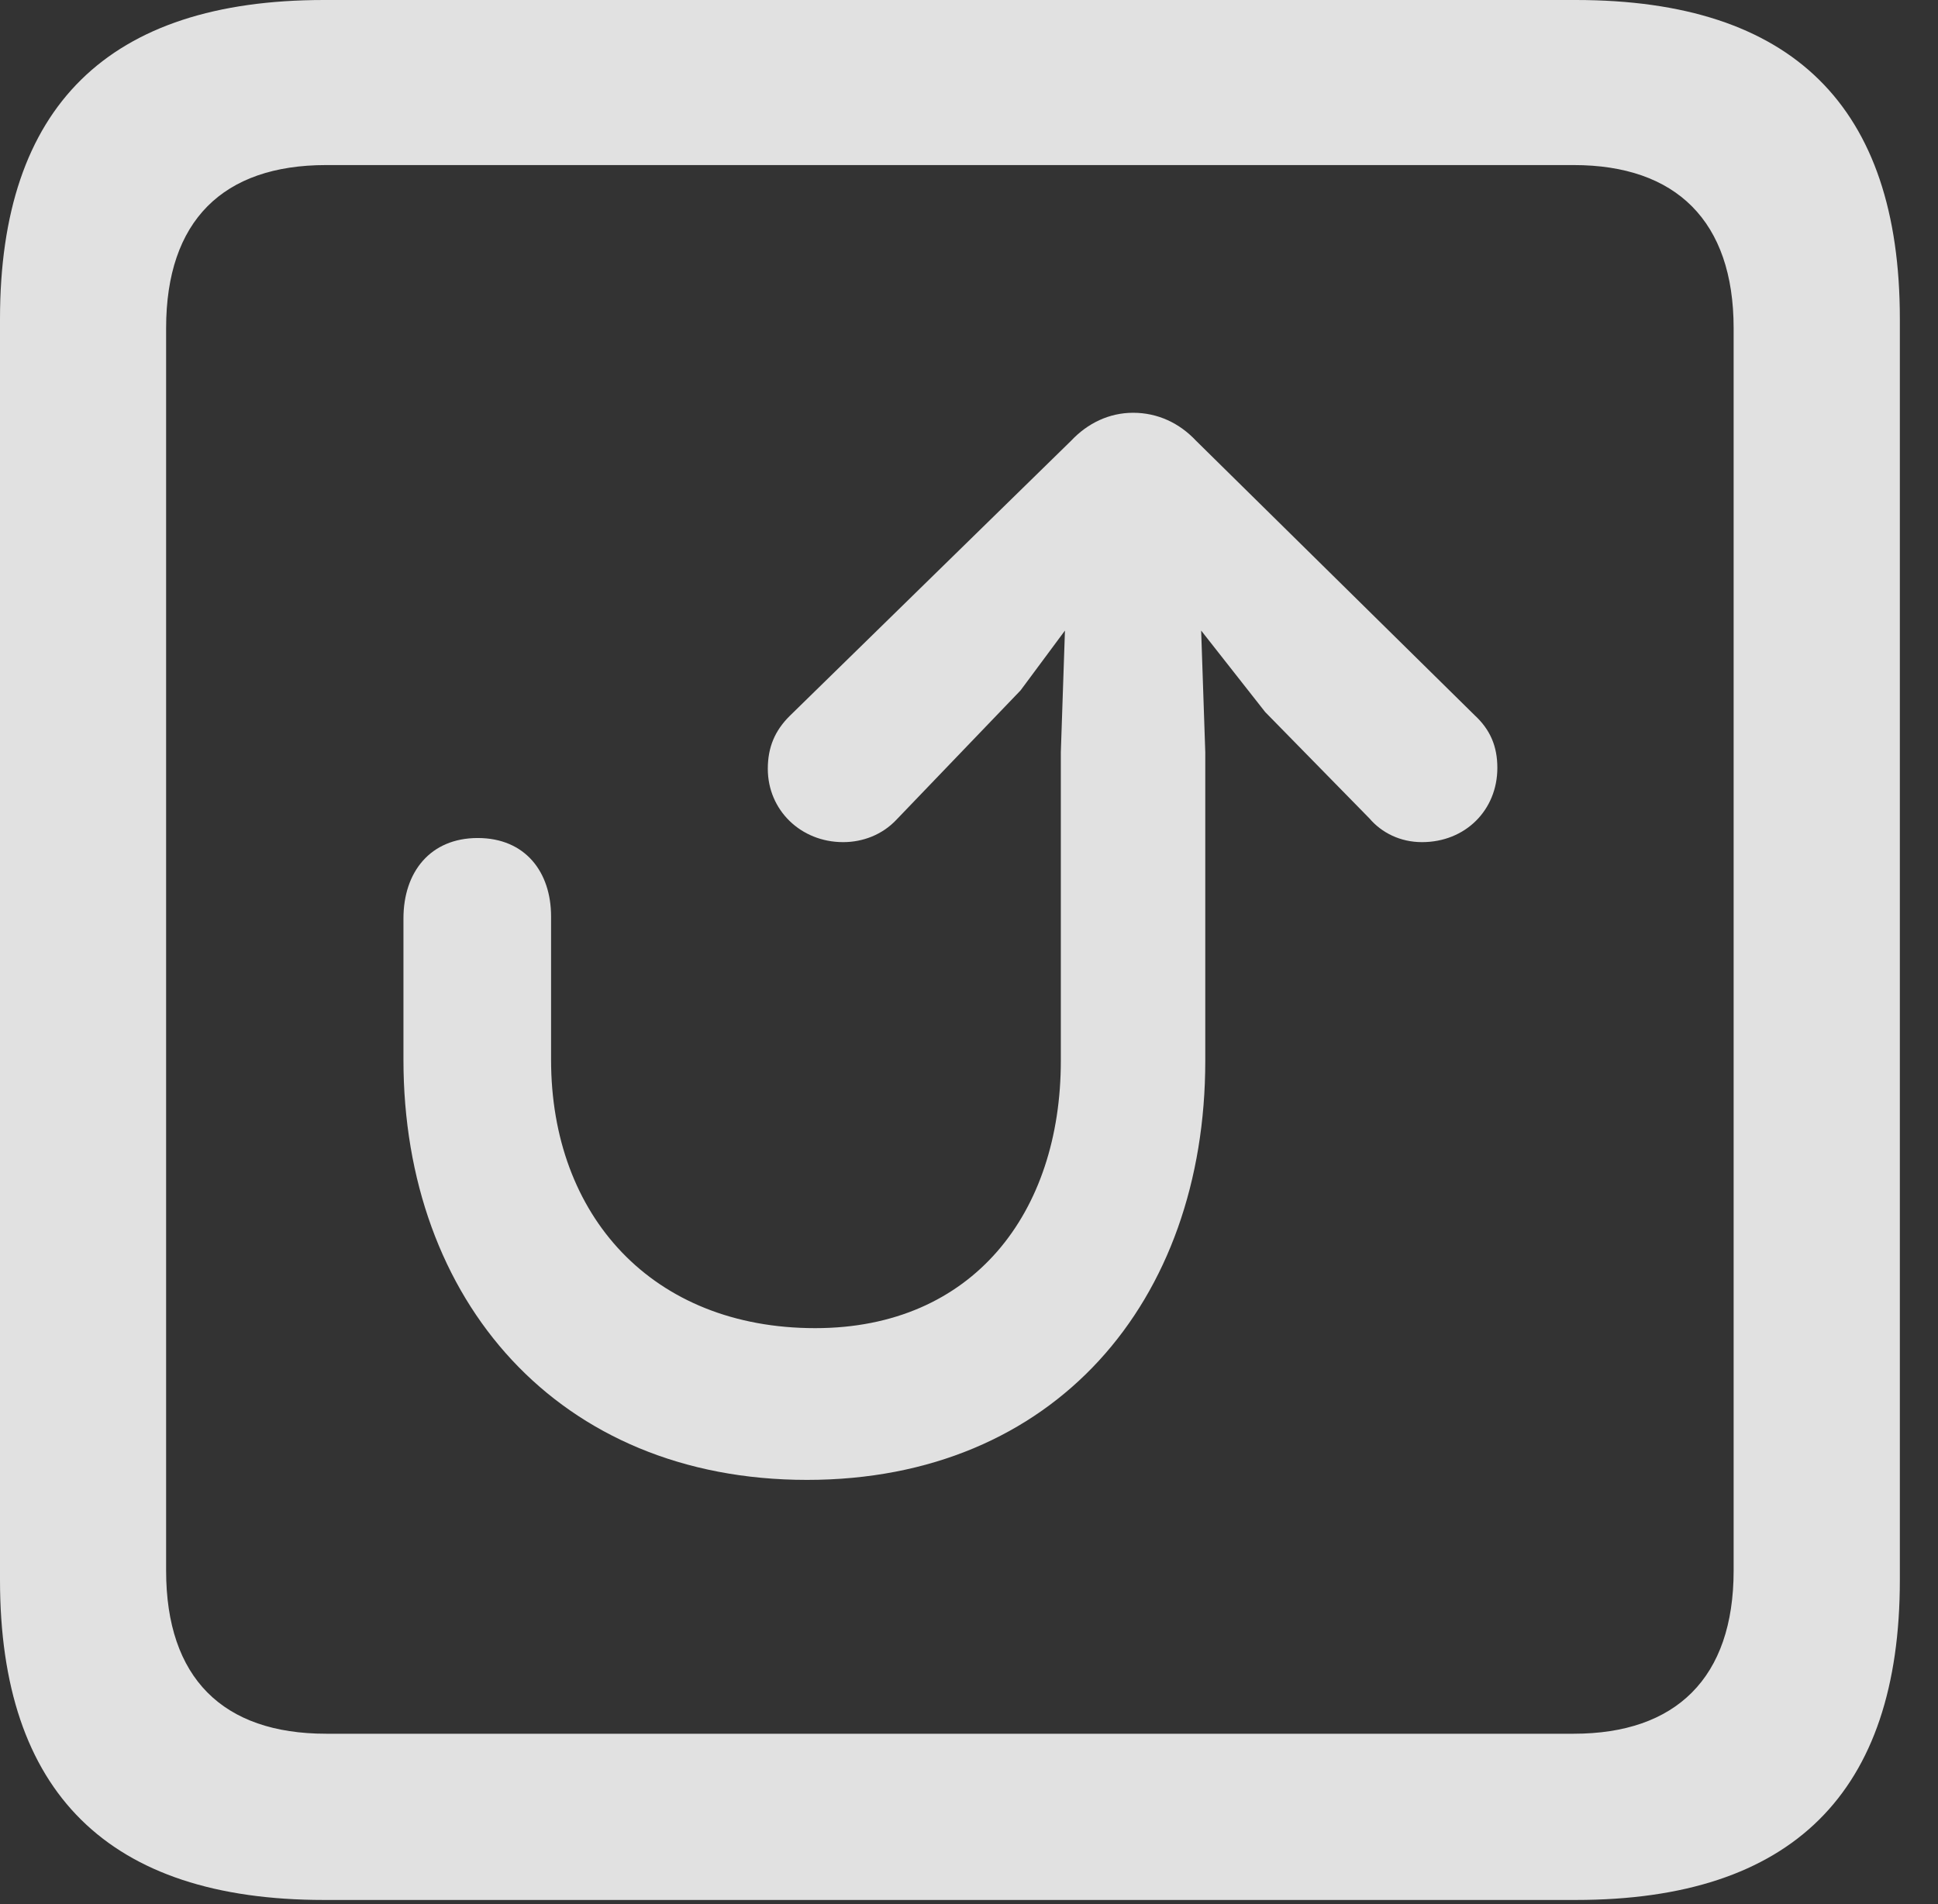 <?xml version="1.0" encoding="UTF-8"?>
<!--Generator: Apple Native CoreSVG 326-->
<!DOCTYPE svg
PUBLIC "-//W3C//DTD SVG 1.1//EN"
       "http://www.w3.org/Graphics/SVG/1.1/DTD/svg11.dtd">
<svg version="1.1" xmlns="http://www.w3.org/2000/svg" xmlns:xlink="http://www.w3.org/1999/xlink" viewBox="0 0 18.34 18.018">
 <rect x="0" y="0" width="18.34" height="18.018" fill="#333333" stroke="none"/>
 <g>
  <rect height="18.018" opacity="0" width="18.34" x="0" y="0"/>
  <path d="M3.066 17.979L14.912 17.979C16.963 17.979 17.979 16.963 17.979 14.951L17.979 3.018C17.979 1.006 16.963 0 14.912 0L3.066 0C1.025 0 0 1.006 0 3.018L0 14.951C0 16.963 1.025 17.979 3.066 17.979ZM3.086 16.406C2.109 16.406 1.572 15.879 1.572 14.863L1.572 3.105C1.572 2.09 2.109 1.562 3.086 1.562L14.893 1.562C15.859 1.562 16.406 2.09 16.406 3.105L16.406 14.863C16.406 15.879 15.859 16.406 14.893 16.406Z" fill="white" fill-opacity="0.85"/>
  <path d="M7.637 14.004C9.98 14.004 11.406 12.315 11.406 10.039L11.406 7.119L11.367 5.967L11.973 6.738L12.959 7.744C13.076 7.881 13.252 7.969 13.457 7.969C13.867 7.969 14.17 7.666 14.17 7.266C14.17 7.061 14.102 6.904 13.955 6.768L11.318 4.17C11.162 4.004 10.957 3.906 10.723 3.906C10.498 3.906 10.293 4.004 10.137 4.17L7.471 6.777C7.334 6.914 7.266 7.07 7.266 7.275C7.266 7.666 7.578 7.969 7.979 7.969C8.164 7.969 8.35 7.9 8.486 7.754L9.658 6.533L10.078 5.967L10.039 7.119L10.039 10.039C10.039 11.475 9.209 12.568 7.715 12.568C6.172 12.568 5.215 11.504 5.215 10.029C5.215 9.912 5.215 8.711 5.215 8.672C5.215 8.252 4.971 7.93 4.521 7.93C4.072 7.93 3.818 8.252 3.818 8.691C3.818 8.74 3.818 9.912 3.818 10.029C3.818 12.305 5.283 14.004 7.637 14.004Z" fill="white" fill-opacity="0.85"/>
 </g>
</svg>
